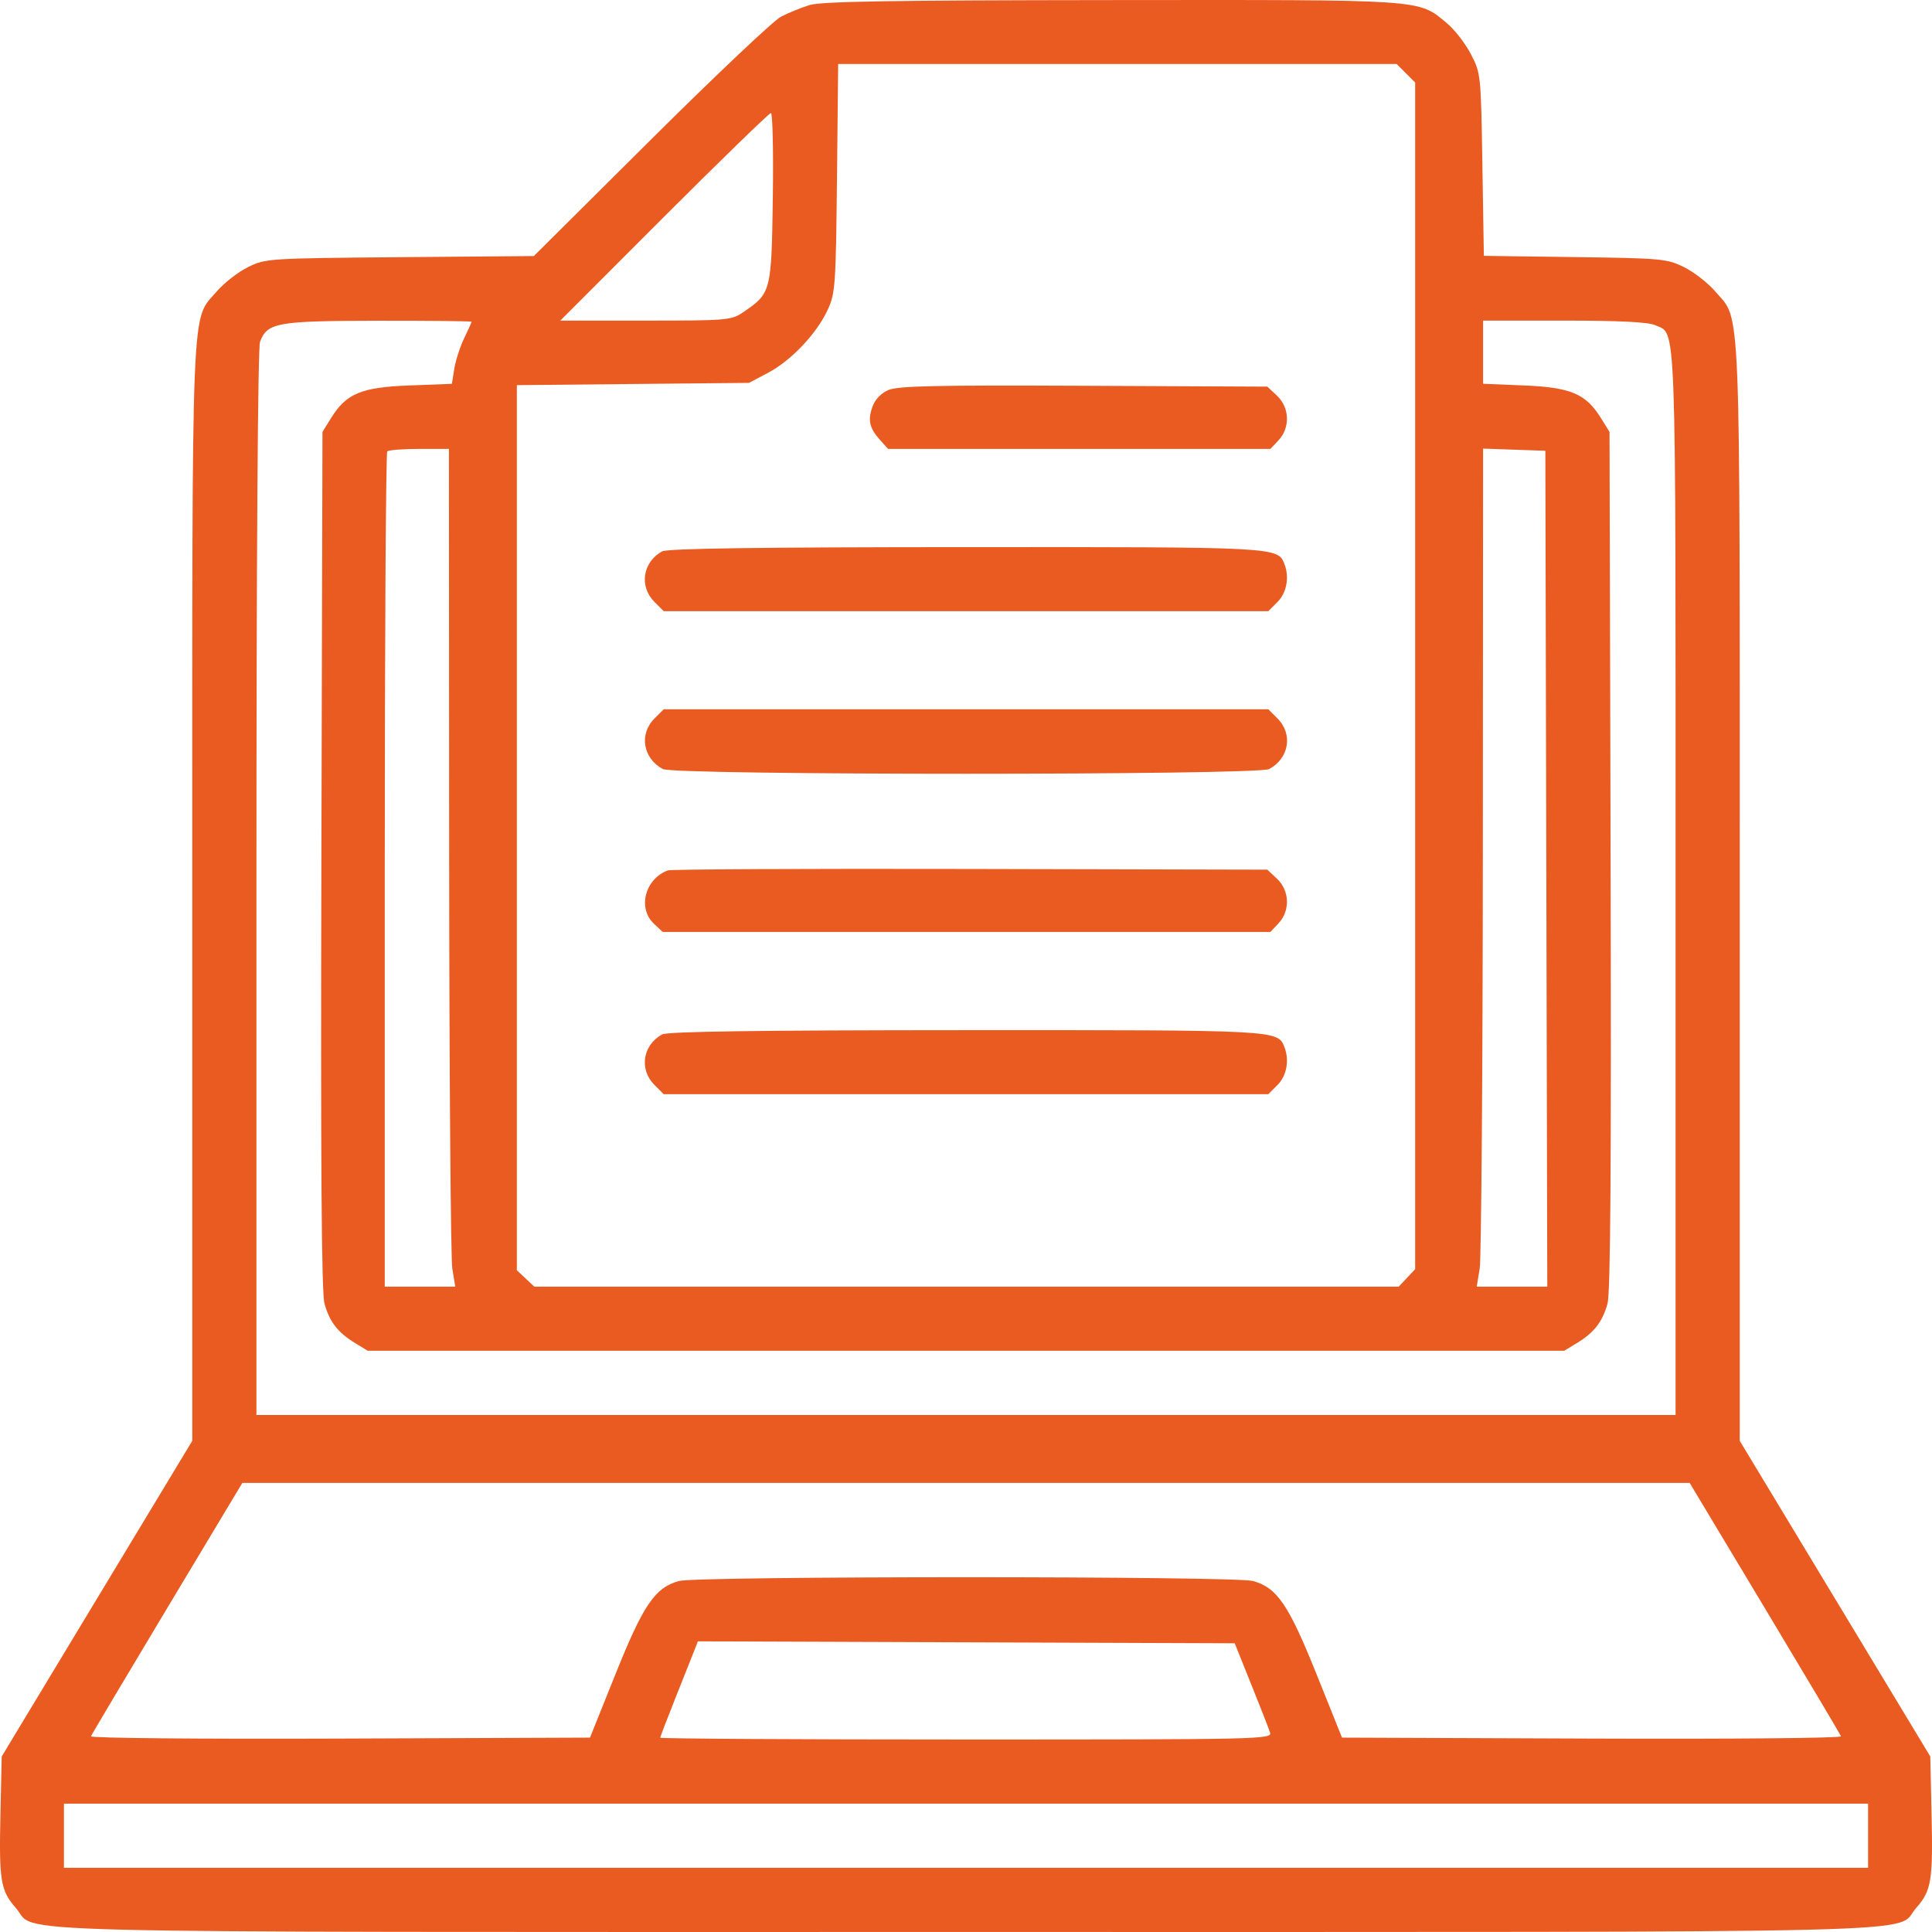 <svg width="100" height="100" viewBox="0 0 100 100" fill="none" xmlns="http://www.w3.org/2000/svg">
<path fill-rule="evenodd" clip-rule="evenodd" d="M41.893 0.264C41.463 0.4 40.803 0.668 40.427 0.861C40.051 1.053 37.018 3.92 33.688 7.231L27.631 13.253L20.696 13.312C13.88 13.37 13.745 13.379 12.834 13.827C12.324 14.079 11.596 14.646 11.217 15.088C9.877 16.654 9.952 14.82 9.952 46.207V74.577L5.02 82.746L0.088 90.916L0.024 93.834C-0.055 97.36 0.025 97.851 0.825 98.762C1.999 100.099 -1.991 99.998 50 99.998C101.991 99.998 98.001 100.099 99.175 98.762C99.975 97.851 100.055 97.36 99.976 93.834L99.912 90.916L94.98 82.746L90.049 74.577V46.207C90.049 14.82 90.123 16.654 88.783 15.088C88.404 14.646 87.677 14.079 87.166 13.827C86.285 13.393 86.004 13.367 81.522 13.307L76.804 13.243L76.728 8.521C76.653 3.85 76.647 3.789 76.129 2.794C75.841 2.241 75.278 1.518 74.877 1.188C73.381 -0.045 73.884 -0.011 57.535 0.004C46.124 0.014 42.493 0.074 41.893 0.264ZM72.768 3.791L73.248 4.27V34.982V65.693L72.823 66.145L72.398 66.597H50.027H27.657L27.204 66.173L26.752 65.748V42.841V19.935L32.76 19.876L38.767 19.817L39.752 19.297C40.949 18.665 42.269 17.273 42.838 16.042C43.236 15.181 43.264 14.792 43.322 9.22L43.384 3.311H57.836H72.289L72.768 3.791ZM40.001 10.232C39.932 15.1 39.912 15.177 38.476 16.154C37.853 16.578 37.672 16.594 33.416 16.594H29.002L34.371 11.222C37.325 8.268 39.814 5.851 39.902 5.851C39.991 5.851 40.035 7.822 40.001 10.232ZM24.408 16.654C24.408 16.688 24.235 17.074 24.023 17.512C23.811 17.951 23.582 18.66 23.514 19.088L23.389 19.867L21.198 19.951C18.696 20.046 17.93 20.364 17.141 21.633L16.691 22.356L16.635 44.525C16.595 60.314 16.641 66.92 16.796 67.476C17.057 68.418 17.485 68.971 18.371 69.511L19.036 69.916H50H80.964L81.629 69.511C82.515 68.971 82.943 68.418 83.204 67.476C83.359 66.92 83.405 60.314 83.365 44.525L83.309 22.356L82.859 21.633C82.079 20.379 81.303 20.051 78.881 19.951L76.764 19.864V18.229V16.594H80.955C83.788 16.594 85.312 16.669 85.658 16.827C86.787 17.341 86.727 15.736 86.727 45.688V73.239H50H13.273V45.71C13.273 28.717 13.344 17.994 13.459 17.692C13.837 16.696 14.321 16.61 19.573 16.601C22.232 16.597 24.408 16.621 24.408 16.654ZM45.972 20.192C45.589 20.36 45.285 20.685 45.151 21.071C44.908 21.768 45.005 22.167 45.57 22.795L45.966 23.235H55.861H65.756L66.181 22.783C66.786 22.138 66.75 21.095 66.101 20.485L65.597 20.012L56.089 19.968C48.389 19.932 46.466 19.975 45.972 20.192ZM23.248 43.988C23.254 55.403 23.328 65.159 23.412 65.669L23.565 66.597H21.74H19.915V45.046C19.915 33.193 19.973 23.436 20.045 23.365C20.117 23.293 20.864 23.235 21.706 23.235H23.236L23.248 43.988ZM80.037 44.965L80.087 66.597H78.261H76.435L76.588 65.669C76.672 65.159 76.746 55.399 76.752 43.98L76.764 23.219L78.376 23.276L79.987 23.332L80.037 44.965ZM34.274 28.539C33.263 29.091 33.071 30.351 33.874 31.154L34.353 31.634H50H65.647L66.126 31.154C66.598 30.683 66.745 29.881 66.484 29.201C66.142 28.311 66.179 28.313 49.961 28.319C39.267 28.323 34.547 28.389 34.274 28.539ZM33.874 37.192C33.068 37.998 33.278 39.256 34.31 39.806C34.92 40.131 65.079 40.131 65.69 39.806C66.722 39.256 66.932 37.998 66.126 37.192L65.647 36.712H50H34.353L33.874 37.192ZM34.567 45.052C33.386 45.491 32.99 47.007 33.847 47.812L34.299 48.237H50.027H65.756L66.181 47.785C66.786 47.14 66.75 46.097 66.101 45.487L65.597 45.014L50.229 44.978C41.776 44.959 34.728 44.992 34.567 45.052ZM34.274 53.541C33.263 54.093 33.071 55.353 33.874 56.156L34.353 56.636H50H65.647L66.126 56.156C66.598 55.684 66.745 54.882 66.484 54.203C66.142 53.313 66.179 53.315 49.961 53.321C39.267 53.325 34.547 53.391 34.274 53.541ZM91.341 83.227C93.477 86.787 95.255 89.776 95.291 89.87C95.328 89.965 89.682 90.017 82.409 89.989L69.462 89.939L68.133 86.629C66.696 83.053 66.098 82.177 64.856 81.832C63.921 81.572 36.079 81.572 35.144 81.832C33.902 82.177 33.304 83.053 31.867 86.629L30.538 89.939L17.591 89.989C10.318 90.017 4.672 89.965 4.709 89.87C4.745 89.776 6.523 86.787 8.659 83.227L12.544 76.754H50H87.456L91.341 83.227ZM64.766 87.191C65.239 88.365 65.676 89.486 65.738 89.681C65.846 90.023 65.235 90.037 50.013 90.037C41.303 90.037 34.176 89.994 34.176 89.943C34.176 89.891 34.537 88.947 34.978 87.843C35.419 86.74 35.857 85.639 35.951 85.396L36.121 84.956L50.014 85.006L63.908 85.056L64.766 87.191ZM96.691 95.017V96.678H50H3.309V95.017V93.357H50H96.691V95.017Z" fill="#EA5B21"/>
</svg>

